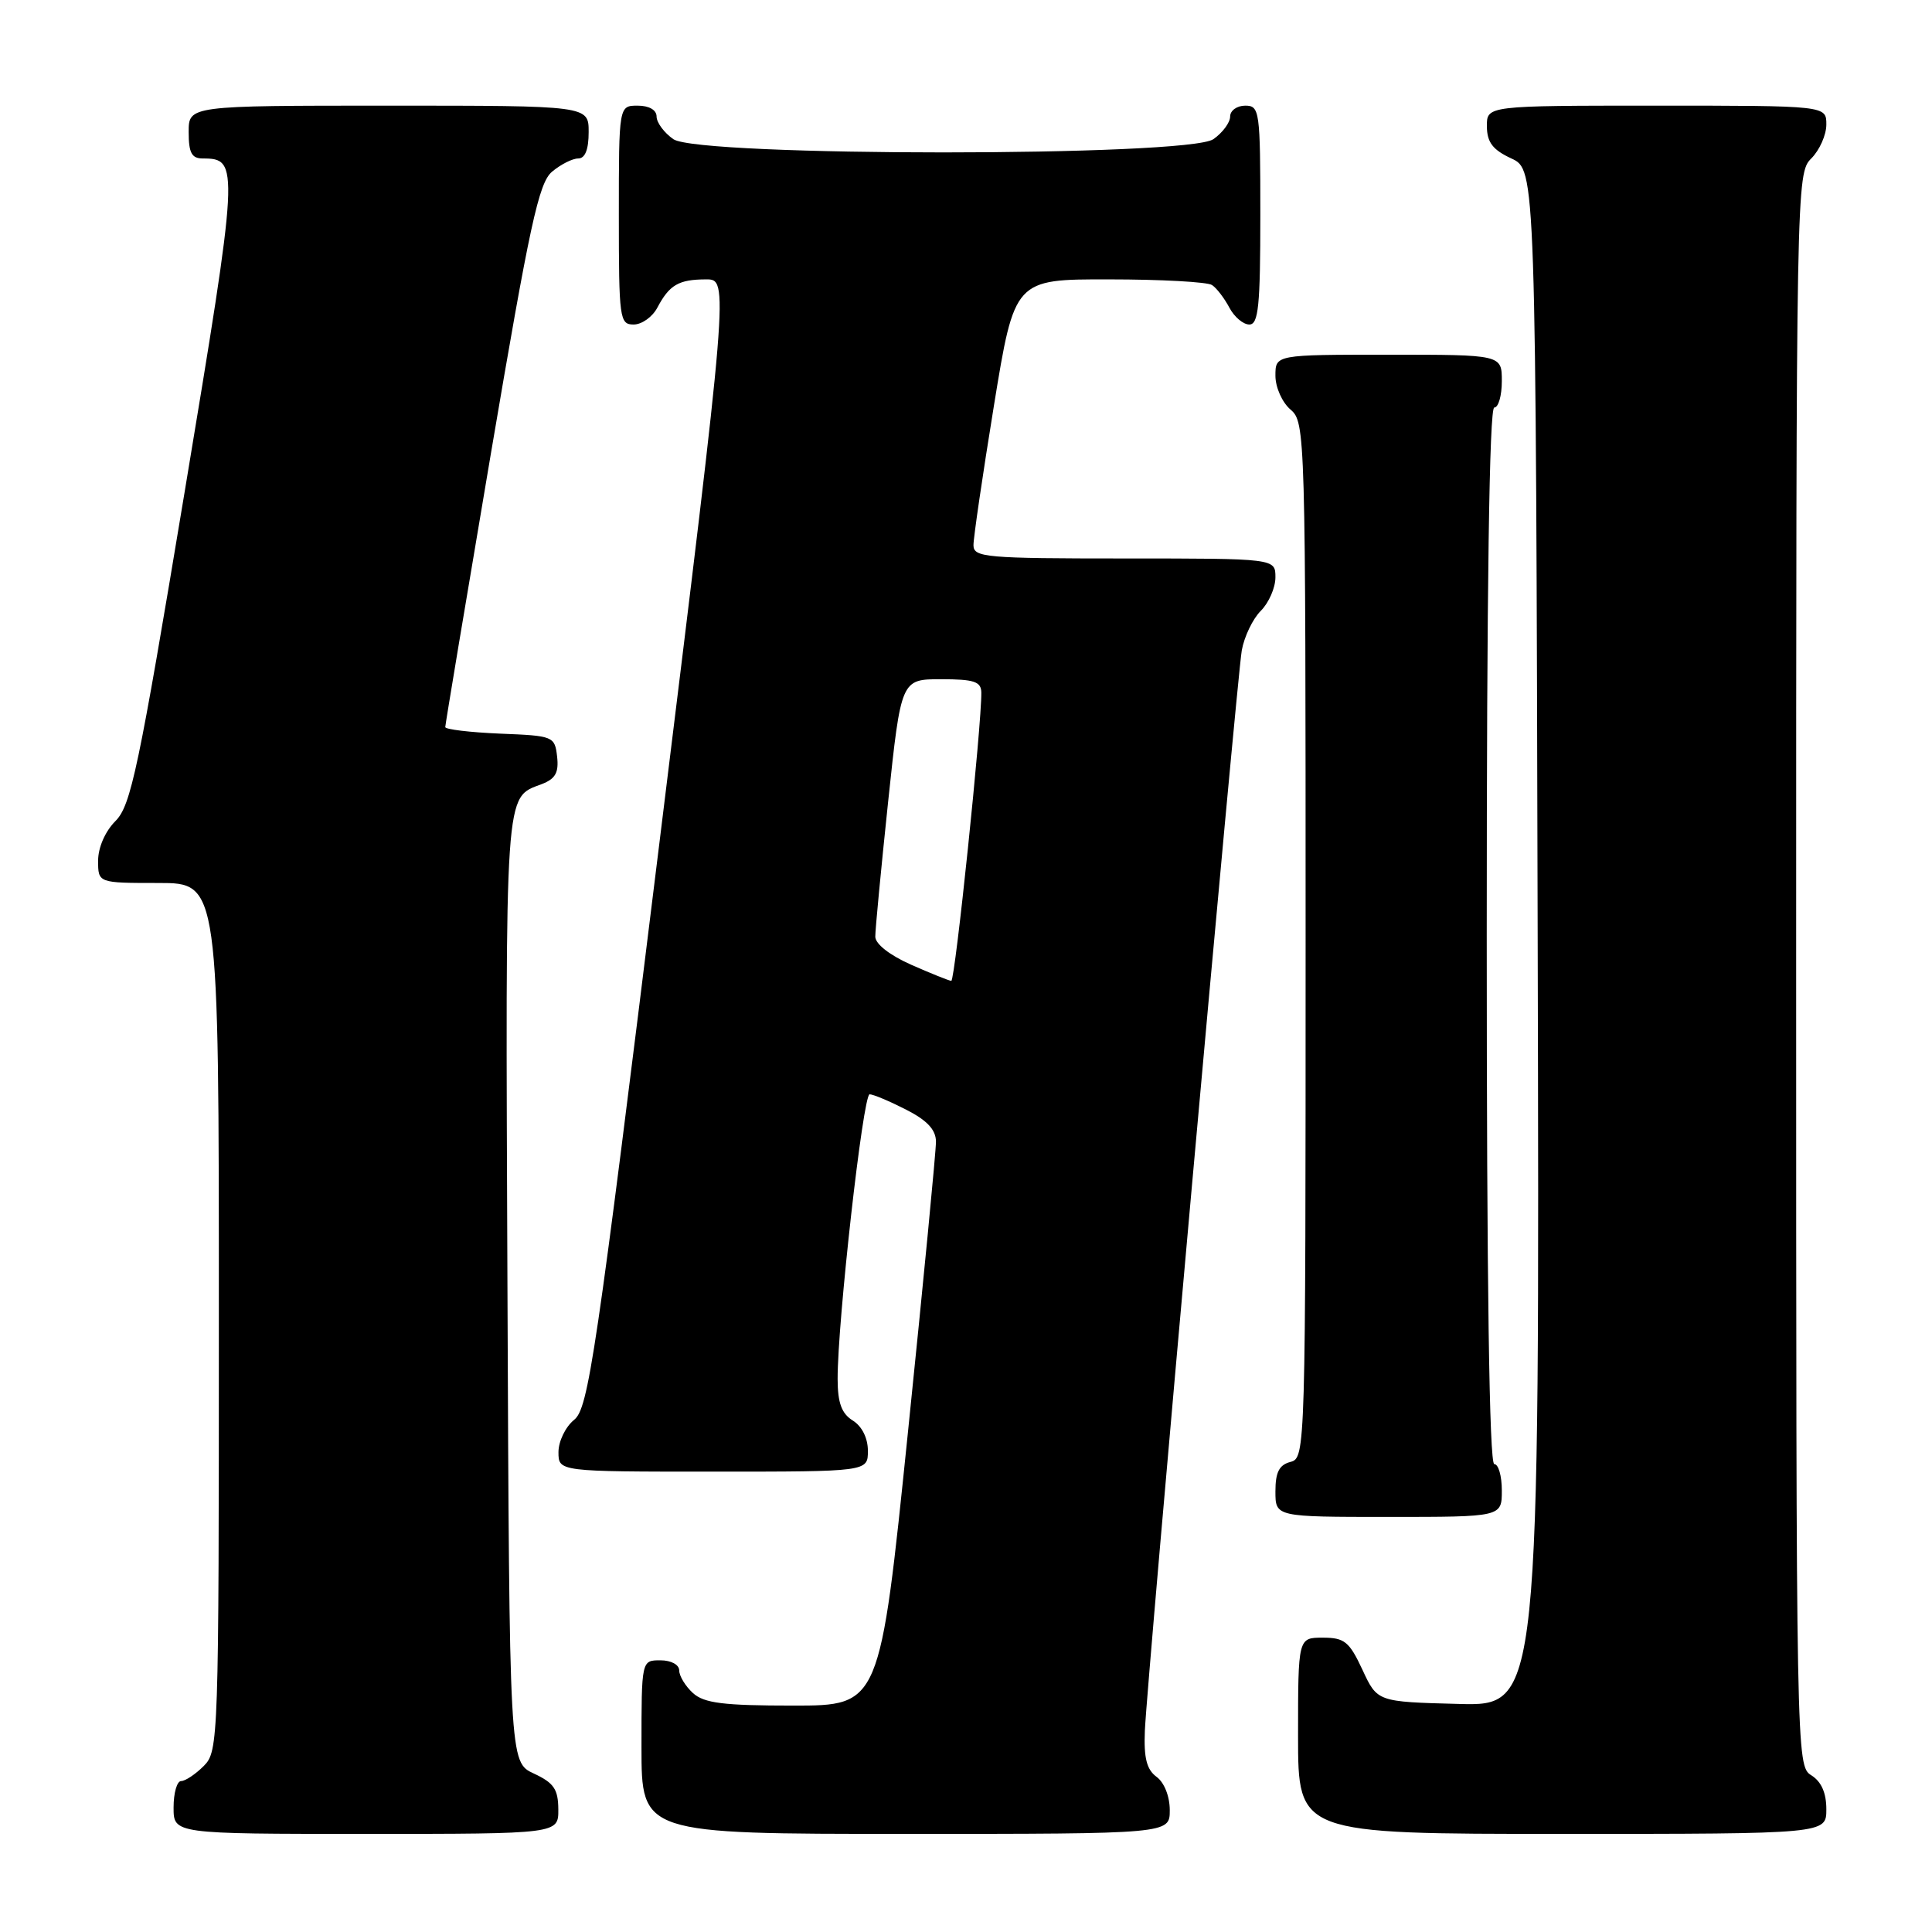 <?xml version="1.0" encoding="UTF-8" standalone="no"?>
<!DOCTYPE svg PUBLIC "-//W3C//DTD SVG 1.1//EN" "http://www.w3.org/Graphics/SVG/1.1/DTD/svg11.dtd" >
<svg xmlns="http://www.w3.org/2000/svg" xmlns:xlink="http://www.w3.org/1999/xlink" version="1.1" viewBox="0 0 256 256">
 <g >
 <path fill="currentColor"
d=" M 73.98 239.75 C 73.96 237.07 73.39 236.24 70.73 235.00 C 67.50 233.50 67.50 233.50 67.24 170.61 C 66.97 103.75 66.83 105.78 71.78 103.90 C 73.60 103.20 74.06 102.37 73.82 100.25 C 73.51 97.56 73.33 97.49 66.25 97.21 C 62.26 97.04 59.00 96.65 59.00 96.34 C 59.00 96.02 61.72 79.73 65.04 60.13 C 70.20 29.72 71.38 24.24 73.15 22.75 C 74.29 21.79 75.85 21.00 76.61 21.00 C 77.53 21.00 78.00 19.82 78.00 17.50 C 78.00 14.00 78.00 14.00 51.50 14.00 C 25.00 14.00 25.00 14.00 25.00 17.50 C 25.00 20.26 25.40 21.00 26.88 21.00 C 31.73 21.00 31.68 21.80 24.45 65.28 C 18.36 101.92 17.35 106.74 15.30 108.79 C 13.94 110.15 13.00 112.30 13.00 114.05 C 13.00 117.00 13.00 117.00 21.00 117.00 C 29.00 117.00 29.00 117.00 29.00 174.50 C 29.00 230.67 28.95 232.05 27.00 234.00 C 25.90 235.10 24.55 236.00 24.00 236.00 C 23.45 236.00 23.00 237.57 23.00 239.50 C 23.00 243.00 23.00 243.00 48.50 243.00 C 74.00 243.00 74.00 243.00 73.98 239.75 Z  M 155.00 239.86 C 155.00 238.02 154.27 236.19 153.25 235.44 C 151.94 234.48 151.55 232.94 151.70 229.33 C 151.99 222.50 163.86 90.20 164.54 86.19 C 164.86 84.38 165.99 82.01 167.06 80.94 C 168.13 79.87 169.00 77.88 169.00 76.50 C 169.00 74.00 169.00 74.00 149.00 74.00 C 130.62 74.00 129.00 73.86 128.99 72.25 C 128.98 71.29 130.20 62.96 131.70 53.75 C 134.43 37.00 134.43 37.00 146.96 37.02 C 153.86 37.02 160.00 37.36 160.60 37.77 C 161.21 38.17 162.23 39.51 162.89 40.75 C 163.54 41.99 164.73 43.00 165.54 43.00 C 166.75 43.00 167.00 40.57 167.00 28.50 C 167.00 14.67 166.91 14.00 165.00 14.00 C 163.90 14.00 163.00 14.65 163.00 15.44 C 163.00 16.24 162.00 17.59 160.78 18.44 C 157.44 20.78 92.56 20.78 89.22 18.44 C 88.00 17.59 87.00 16.24 87.00 15.44 C 87.00 14.57 86.01 14.00 84.50 14.00 C 82.00 14.00 82.00 14.00 82.00 28.50 C 82.00 42.25 82.10 43.00 83.96 43.00 C 85.05 43.00 86.46 41.99 87.11 40.75 C 88.70 37.75 89.92 37.03 93.54 37.02 C 96.59 37.00 96.59 37.00 87.37 111.73 C 78.94 180.06 77.97 186.61 76.07 188.14 C 74.93 189.06 74.00 190.99 74.00 192.41 C 74.00 195.00 74.00 195.00 94.50 195.00 C 115.00 195.00 115.00 195.00 115.00 192.24 C 115.00 190.56 114.22 188.99 113.00 188.23 C 111.51 187.30 111.00 185.89 110.99 182.74 C 110.97 175.16 114.36 145.00 115.23 145.00 C 115.70 145.00 117.86 145.91 120.04 147.02 C 122.85 148.45 124.01 149.69 124.02 151.27 C 124.03 152.50 122.36 169.81 120.31 189.75 C 116.59 226.00 116.59 226.00 105.12 226.00 C 95.86 226.00 93.31 225.68 91.83 224.35 C 90.82 223.43 90.00 222.08 90.00 221.35 C 90.00 220.58 88.93 220.00 87.50 220.00 C 85.00 220.00 85.00 220.00 85.00 231.50 C 85.00 243.00 85.00 243.00 120.00 243.00 C 155.00 243.00 155.00 243.00 155.00 239.86 Z  M 242.00 239.74 C 242.00 237.56 241.34 236.07 240.00 235.23 C 238.02 234.00 238.00 232.90 238.00 128.49 C 238.00 24.33 238.03 22.97 240.00 21.00 C 241.10 19.90 242.00 17.88 242.00 16.50 C 242.00 14.00 242.00 14.00 219.50 14.00 C 197.00 14.00 197.00 14.00 197.02 16.75 C 197.04 18.86 197.79 19.85 200.27 21.00 C 203.50 22.50 203.50 22.50 203.75 124.28 C 204.01 226.07 204.01 226.07 193.25 225.78 C 182.50 225.50 182.50 225.50 180.53 221.25 C 178.79 217.52 178.15 217.00 175.28 217.00 C 172.00 217.00 172.00 217.00 172.00 230.00 C 172.00 243.00 172.00 243.00 207.00 243.00 C 242.00 243.00 242.00 243.00 242.00 239.74 Z  M 199.00 197.50 C 199.00 195.57 198.55 194.00 198.00 194.00 C 197.34 194.00 197.00 170.00 197.00 124.00 C 197.00 78.00 197.34 54.00 198.00 54.00 C 198.55 54.00 199.00 52.42 199.00 50.50 C 199.00 47.00 199.00 47.00 184.00 47.00 C 169.00 47.00 169.00 47.00 169.00 49.78 C 169.00 51.32 169.89 53.32 171.00 54.27 C 172.96 55.95 173.00 57.22 173.00 124.58 C 173.00 192.35 172.98 193.19 171.00 193.71 C 169.50 194.10 169.00 195.07 169.00 197.62 C 169.00 201.00 169.00 201.00 184.00 201.00 C 199.00 201.00 199.00 201.00 199.00 197.50 Z  M 120.75 127.84 C 117.92 126.59 115.99 125.09 115.98 124.12 C 115.97 123.23 116.74 115.19 117.68 106.25 C 119.40 90.00 119.40 90.00 124.70 90.00 C 129.07 90.00 130.00 90.31 130.03 91.75 C 130.09 95.95 126.55 130.00 126.05 129.97 C 125.75 129.95 123.36 128.99 120.75 127.84 Z "/>
</g>
</svg>